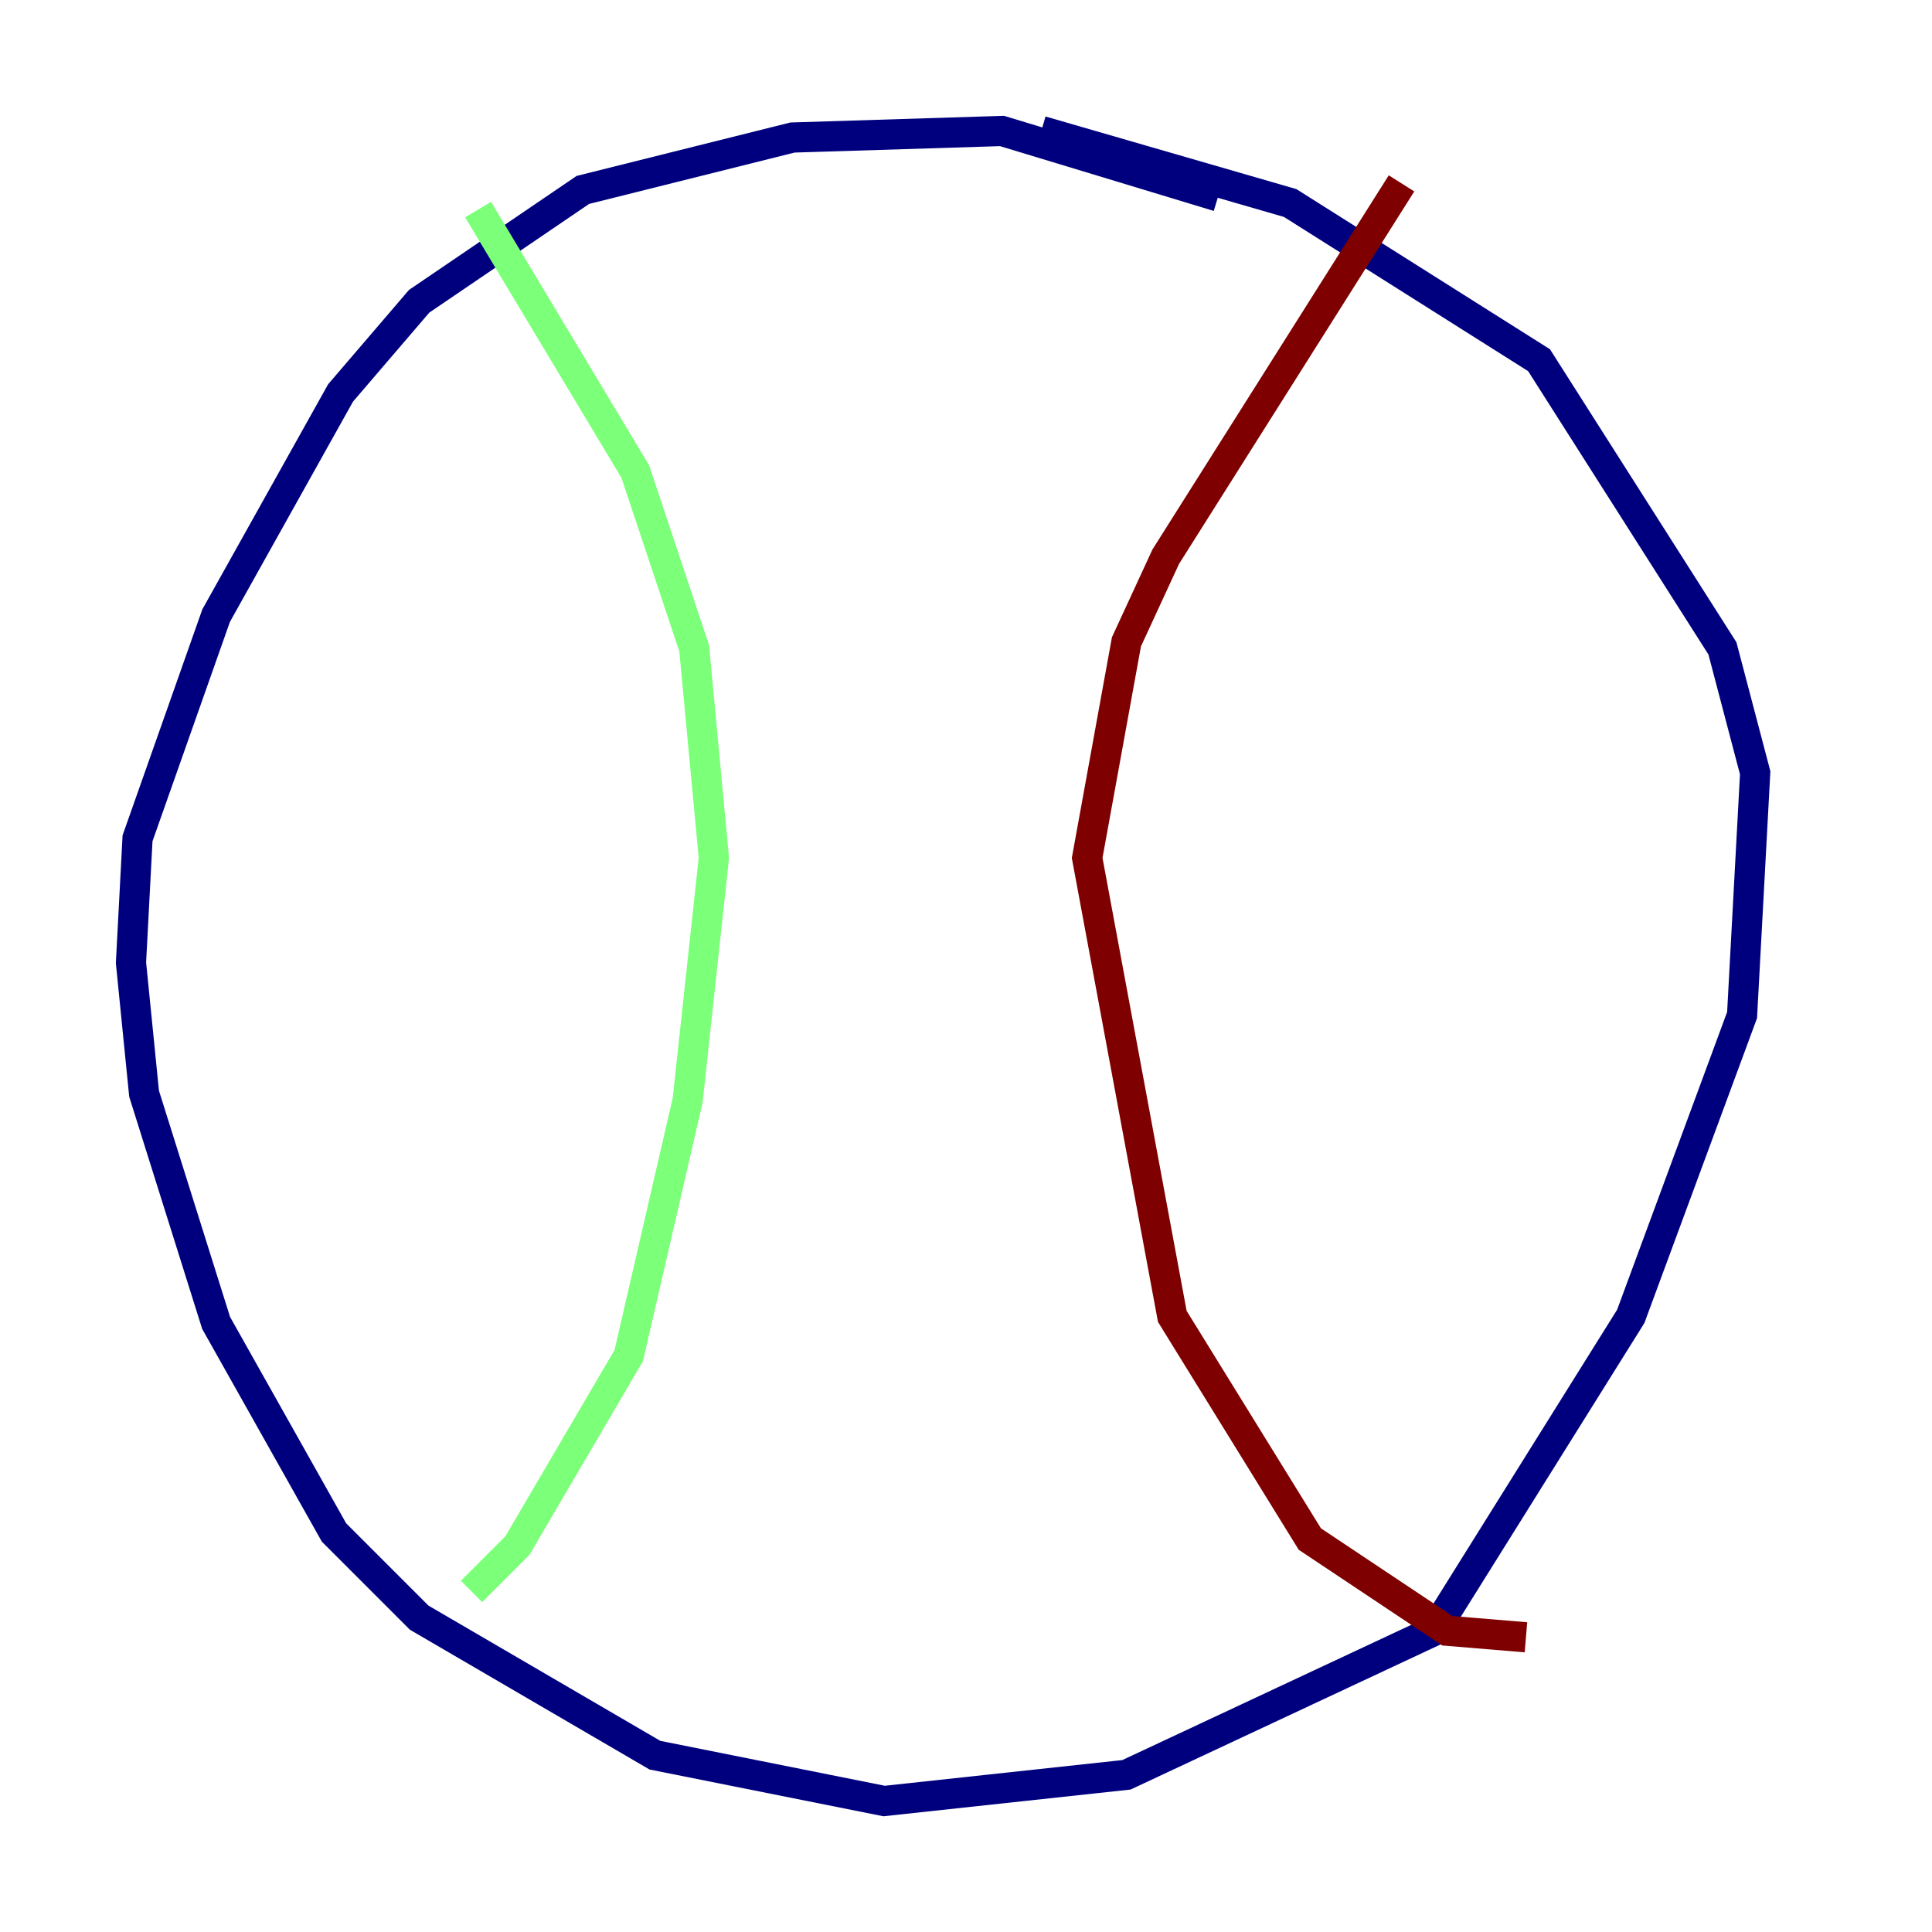 <?xml version="1.0" encoding="utf-8" ?>
<svg baseProfile="tiny" height="128" version="1.2" viewBox="0,0,128,128" width="128" xmlns="http://www.w3.org/2000/svg" xmlns:ev="http://www.w3.org/2001/xml-events" xmlns:xlink="http://www.w3.org/1999/xlink"><defs /><polyline fill="none" points="80.705,13.017 66.386,8.678 52.502,9.112 38.617,12.583 27.77,19.959 22.563,26.034 14.319,40.786 9.112,55.539 8.678,63.783 9.546,72.461 14.319,87.647 22.129,101.532 27.77,107.173 43.39,116.285 58.576,119.322 74.63,117.586 95.024,108.041 108.041,87.214 115.417,67.254 116.285,51.2 114.115,42.956 101.966,23.864 85.478,13.451 68.99,8.678" stroke="#00007f" stroke-width="2" /><polyline fill="none" points="31.675,13.885 42.088,31.241 45.993,42.956 47.295,56.841 45.559,72.895 41.654,89.817 34.278,102.4 31.241,105.437" stroke="#7cff79" stroke-width="2" /><polyline fill="none" points="92.854,12.149 77.234,36.881 74.63,42.522 72.027,56.841 77.668,87.214 86.78,101.966 95.891,108.041 101.098,108.475" stroke="#7f0000" stroke-width="2" /></svg>